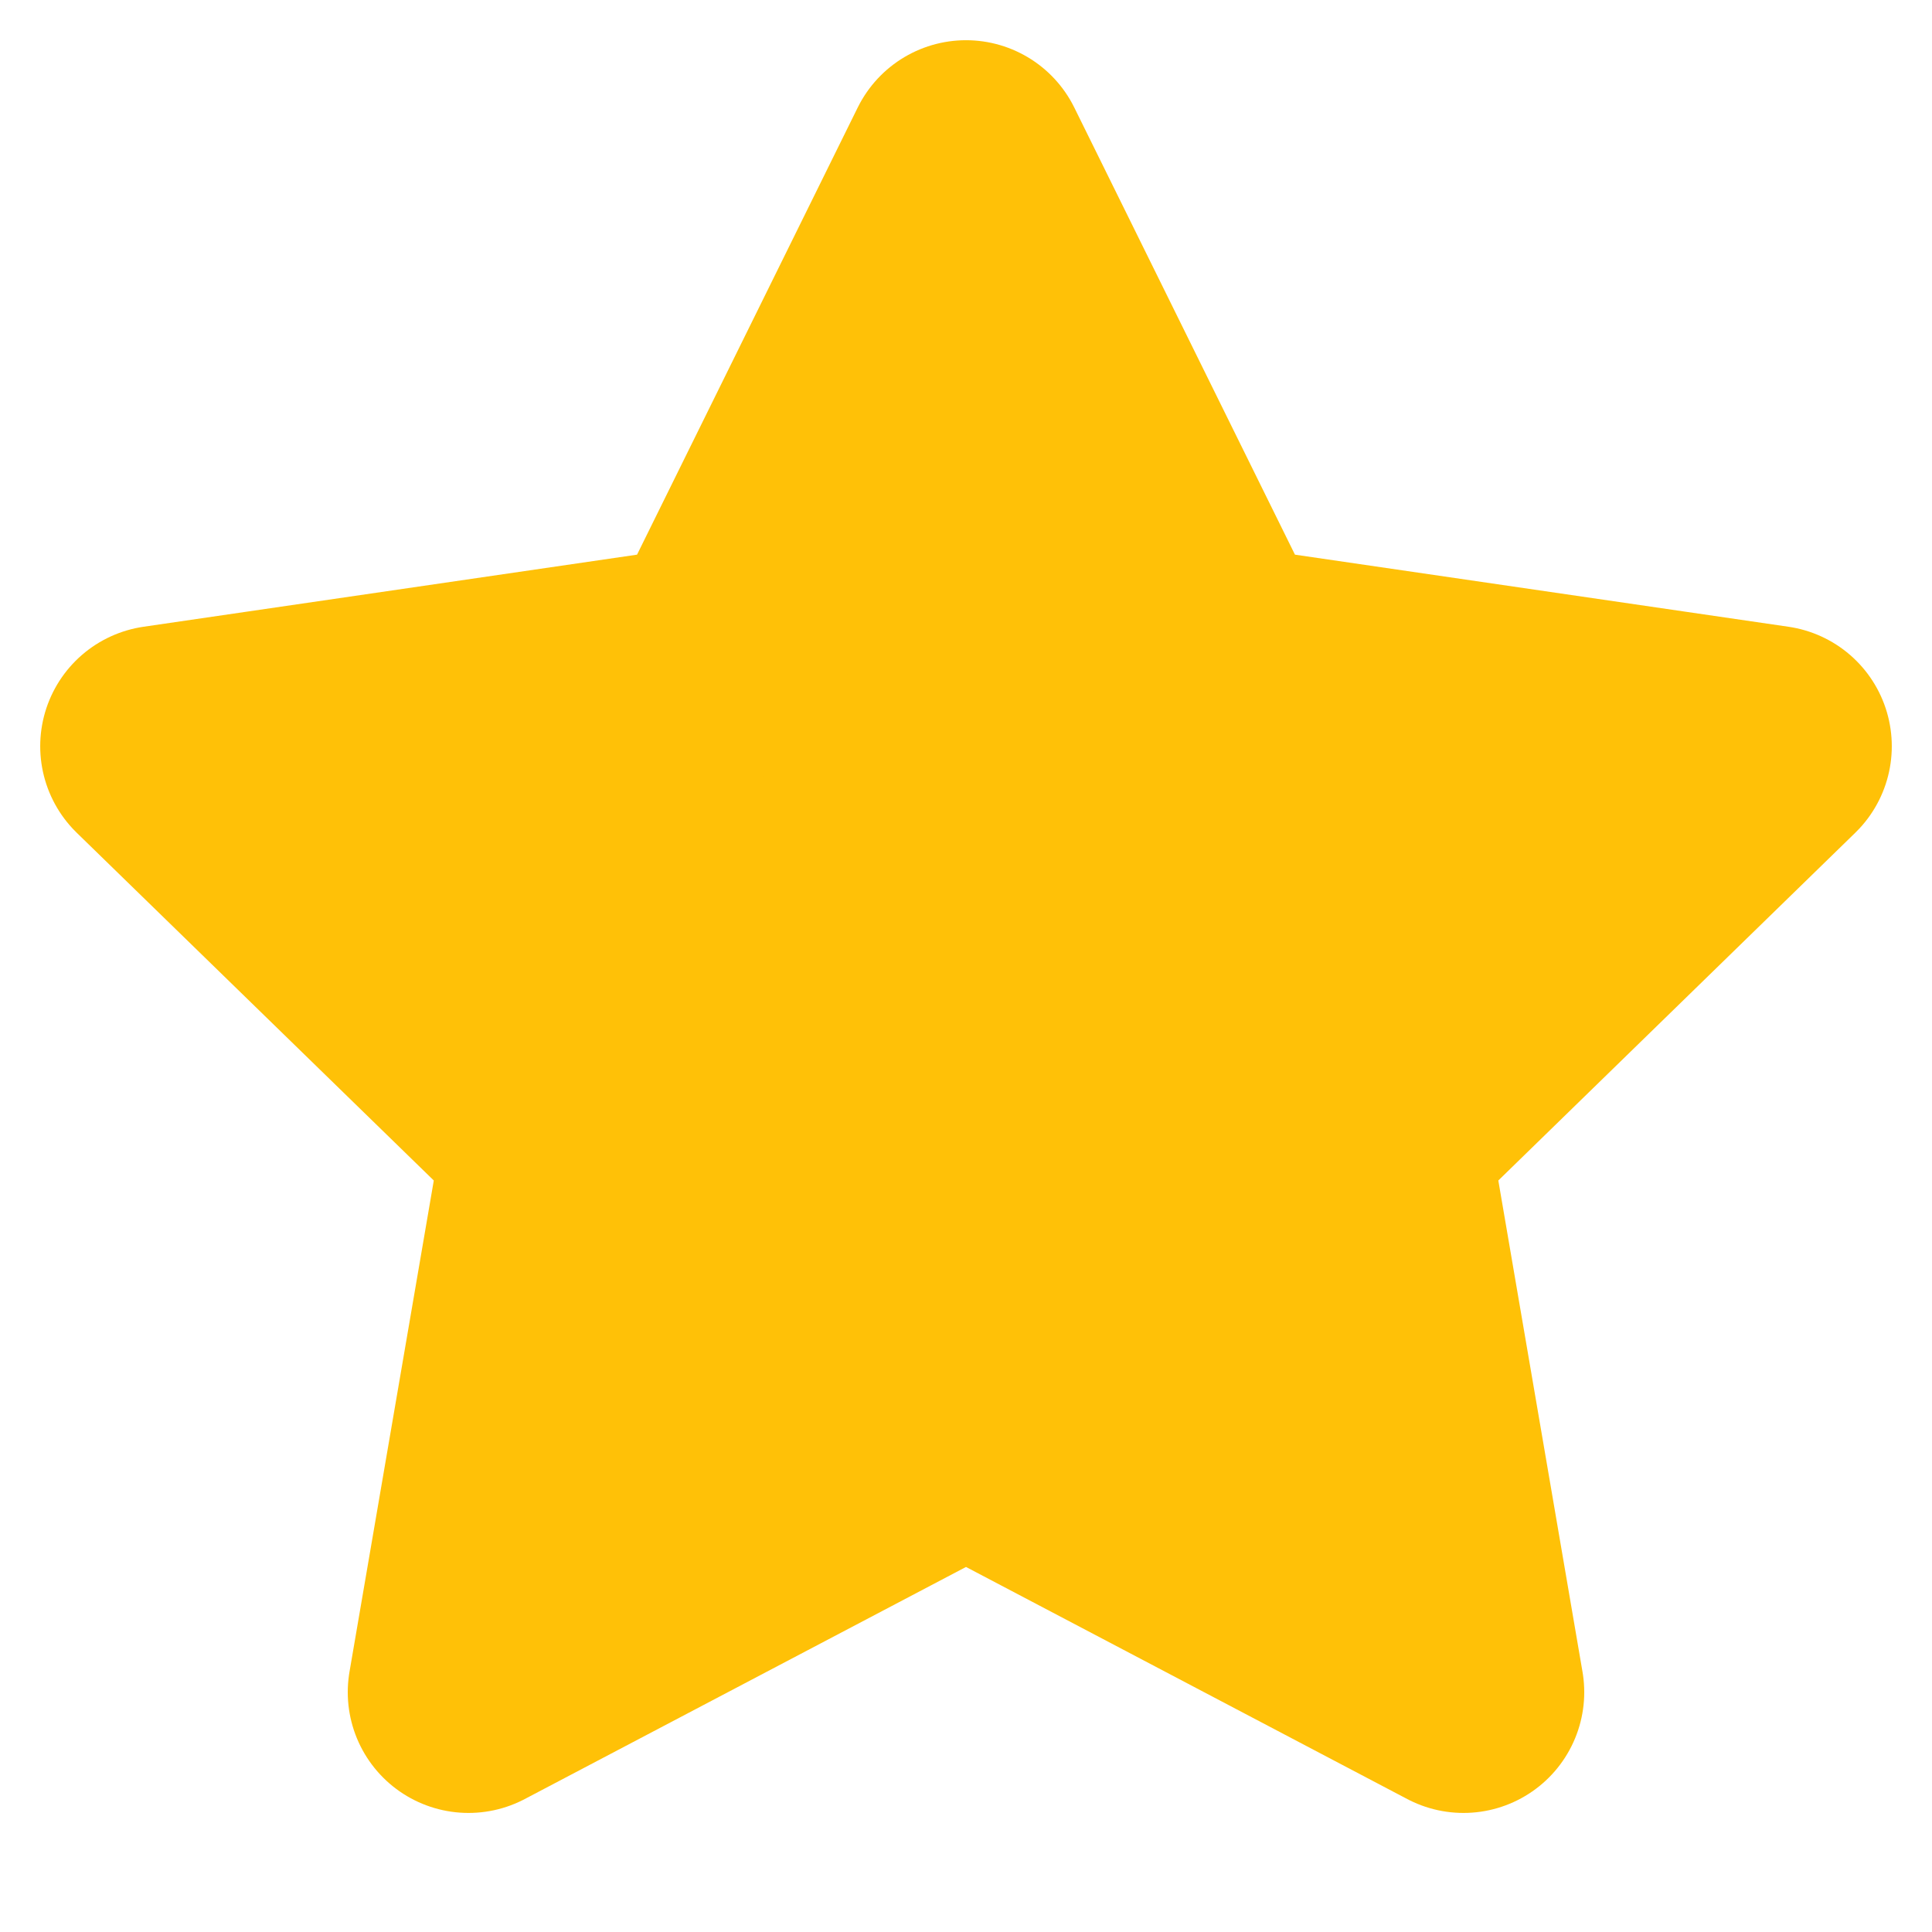 <svg width="16" height="16" viewBox="0 0 16 16" fill="none" xmlns="http://www.w3.org/2000/svg">
<path d="M8 1.333L10.06 5.507L14.667 6.18L11.334 9.427L12.12 14.014L8 11.847L3.88 14.014L4.667 9.427L1.333 6.18L5.94 5.507L8 1.333Z" fill="#FFC107" stroke="#FFC107" stroke-width="2" stroke-linecap="round" stroke-linejoin="round"/>
</svg>
